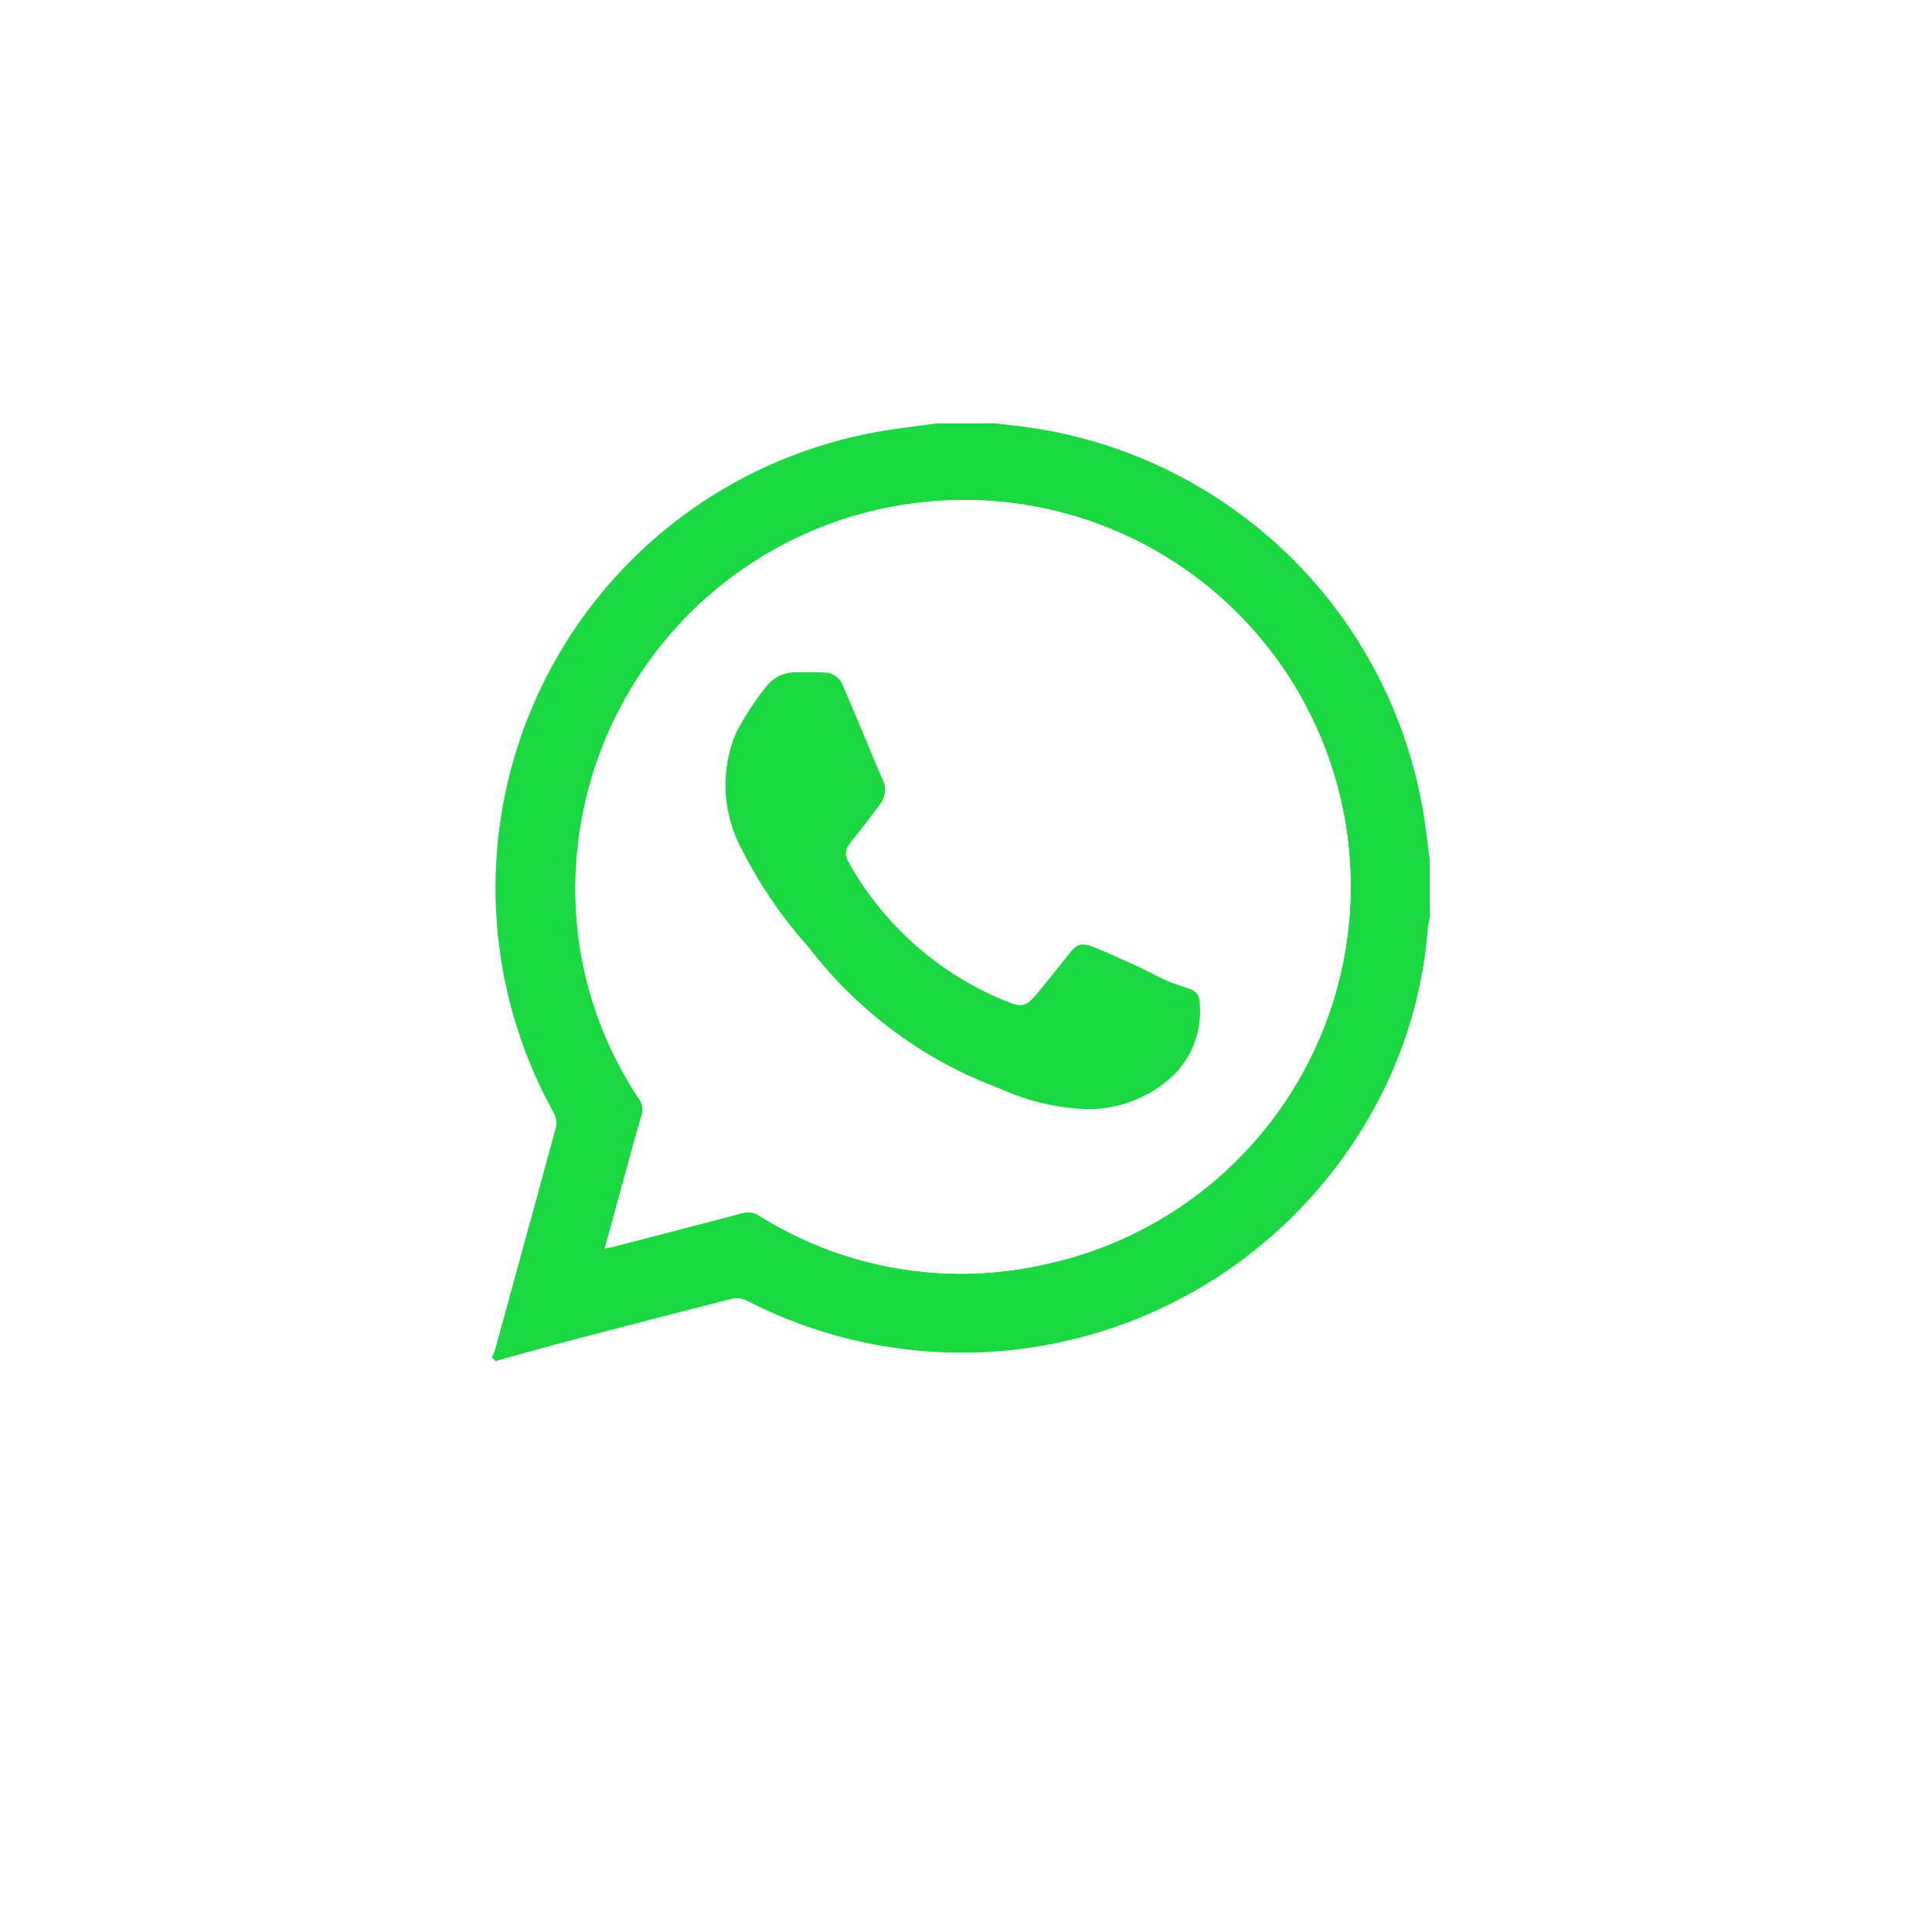 <svg xmlns="http://www.w3.org/2000/svg" xmlns:xlink="http://www.w3.org/1999/xlink" width="89" height="89" viewBox="0 0 89 89">
  <defs>
    <filter id="Rectangle_2146" x="0" y="0" width="89" height="89" filterUnits="userSpaceOnUse">
      <feOffset dy="3" input="SourceAlpha"/>
      <feGaussianBlur stdDeviation="1.5" result="blur"/>
      <feFlood flood-opacity="0.102"/>
      <feComposite operator="in" in2="blur"/>
      <feComposite in="SourceGraphic"/>
    </filter>
  </defs>
  <g id="Component_7_1" data-name="Component 7 – 1" transform="translate(4.5 1.5)">
    <g transform="matrix(1, 0, 0, 1, -4.5, -1.5)" filter="url(#Rectangle_2146)">
      <rect id="Rectangle_2146-2" data-name="Rectangle 2146" width="80" height="80" rx="39" transform="translate(4.5 1.5)" fill="#fff"/>
    </g>
    <g id="whatsapp_1_" data-name="whatsapp (1)" transform="translate(18.161 18.005)">
      <path id="Path_4822" data-name="Path 4822" d="M255.384,27.91h2.7c.514.062,1.03.109,1.54.187a21.5,21.5,0,0,1,18.132,17.561c.134.773.216,1.555.323,2.331v2.7A3.6,3.6,0,0,0,278,51.1a20.617,20.617,0,0,1-1.749,6.9,21.654,21.654,0,0,1-29.645,10.312,1.026,1.026,0,0,0-.664-.075q-3.813.964-7.618,1.969c-1.094.287-2.183.6-3.276.9l-.17-.17a2.954,2.954,0,0,0,.143-.339q1.408-5.114,2.8-10.23a1.038,1.038,0,0,0-.093-.7,21.342,21.342,0,0,1,15.242-31.423C253.772,28.11,254.581,28.022,255.384,27.91ZM240.076,65.919c.194-.041.3-.059.411-.086,1.969-.511,3.941-1.016,5.906-1.542a.959.959,0,0,1,.819.127,17.488,17.488,0,0,0,13.207,2.213,17.8,17.8,0,0,0-5.851-35.073,17.926,17.926,0,0,0-15.736,19.8,17.406,17.406,0,0,0,2.827,7.674.807.807,0,0,1,.118.739c-.252.848-.482,1.7-.716,2.554C240.737,63.5,240.417,64.675,240.076,65.919Z" transform="translate(-234.88 -27.91)" fill="#1bd741"/>
      <path id="Path_4823" data-name="Path 4823" d="M257.7,82.133c.341-1.244.66-2.419.983-3.593.234-.853.464-1.706.716-2.554a.8.8,0,0,0-.118-.739,17.839,17.839,0,0,1,12.909-27.474,17.8,17.8,0,0,1,5.851,35.073,17.491,17.491,0,0,1-13.207-2.213.965.965,0,0,0-.819-.127c-1.965.527-3.938,1.032-5.907,1.542C258,82.074,257.89,82.091,257.7,82.133Zm22.178-6.421a5.7,5.7,0,0,0,3.62-1.208A4.117,4.117,0,0,0,285.1,70.85a.649.649,0,0,0-.43-.66c-.344-.134-.708-.221-1.048-.371-.475-.209-.926-.468-1.4-.684-.687-.316-1.374-.639-2.081-.907-.512-.195-.723-.086-1.055.334q-.744.942-1.508,1.869c-.462.561-.687.6-1.351.334a14.59,14.59,0,0,1-7.172-6.192c-.364-.605-.343-.766.1-1.312.423-.523.827-1.062,1.226-1.6a1.094,1.094,0,0,0,.086-1.191c-.28-.612-.527-1.241-.787-1.86-.327-.776-.646-1.555-.987-2.324a.933.933,0,0,0-.787-.677c-.477-.023-.955-.03-1.432-.013a1.662,1.662,0,0,0-1.326.637,12.815,12.815,0,0,0-1.417,2.172,6.232,6.232,0,0,0,.289,5.371,20.74,20.74,0,0,0,3.059,4.471,19.742,19.742,0,0,0,8.825,6.526A10.71,10.71,0,0,0,279.874,75.712Z" transform="translate(-252.499 -44.123)" fill="#fff"/>
      <path id="Path_4824" data-name="Path 4824" d="M311.722,112.226a10.612,10.612,0,0,1-3.966-.944,19.743,19.743,0,0,1-8.825-6.526,20.586,20.586,0,0,1-3.059-4.471,6.233,6.233,0,0,1-.289-5.371A12.843,12.843,0,0,1,297,92.741a1.664,1.664,0,0,1,1.326-.637c.477-.018.955-.011,1.432.012a.933.933,0,0,1,.787.677c.341.769.66,1.548.987,2.324.262.621.507,1.249.787,1.86a1.1,1.1,0,0,1-.086,1.191c-.4.541-.8,1.08-1.226,1.6-.443.546-.464.707-.1,1.312a14.589,14.589,0,0,0,7.172,6.192c.664.268.889.227,1.351-.334q.763-.926,1.508-1.869c.332-.419.543-.53,1.055-.334.707.27,1.392.593,2.081.907.471.216.925.475,1.4.684.337.148.7.236,1.048.371a.646.646,0,0,1,.43.66,4.119,4.119,0,0,1-1.608,3.654A5.679,5.679,0,0,1,311.722,112.226Z" transform="translate(-284.347 -80.637)" fill="#1bd741"/>
    </g>
  </g>
</svg>

